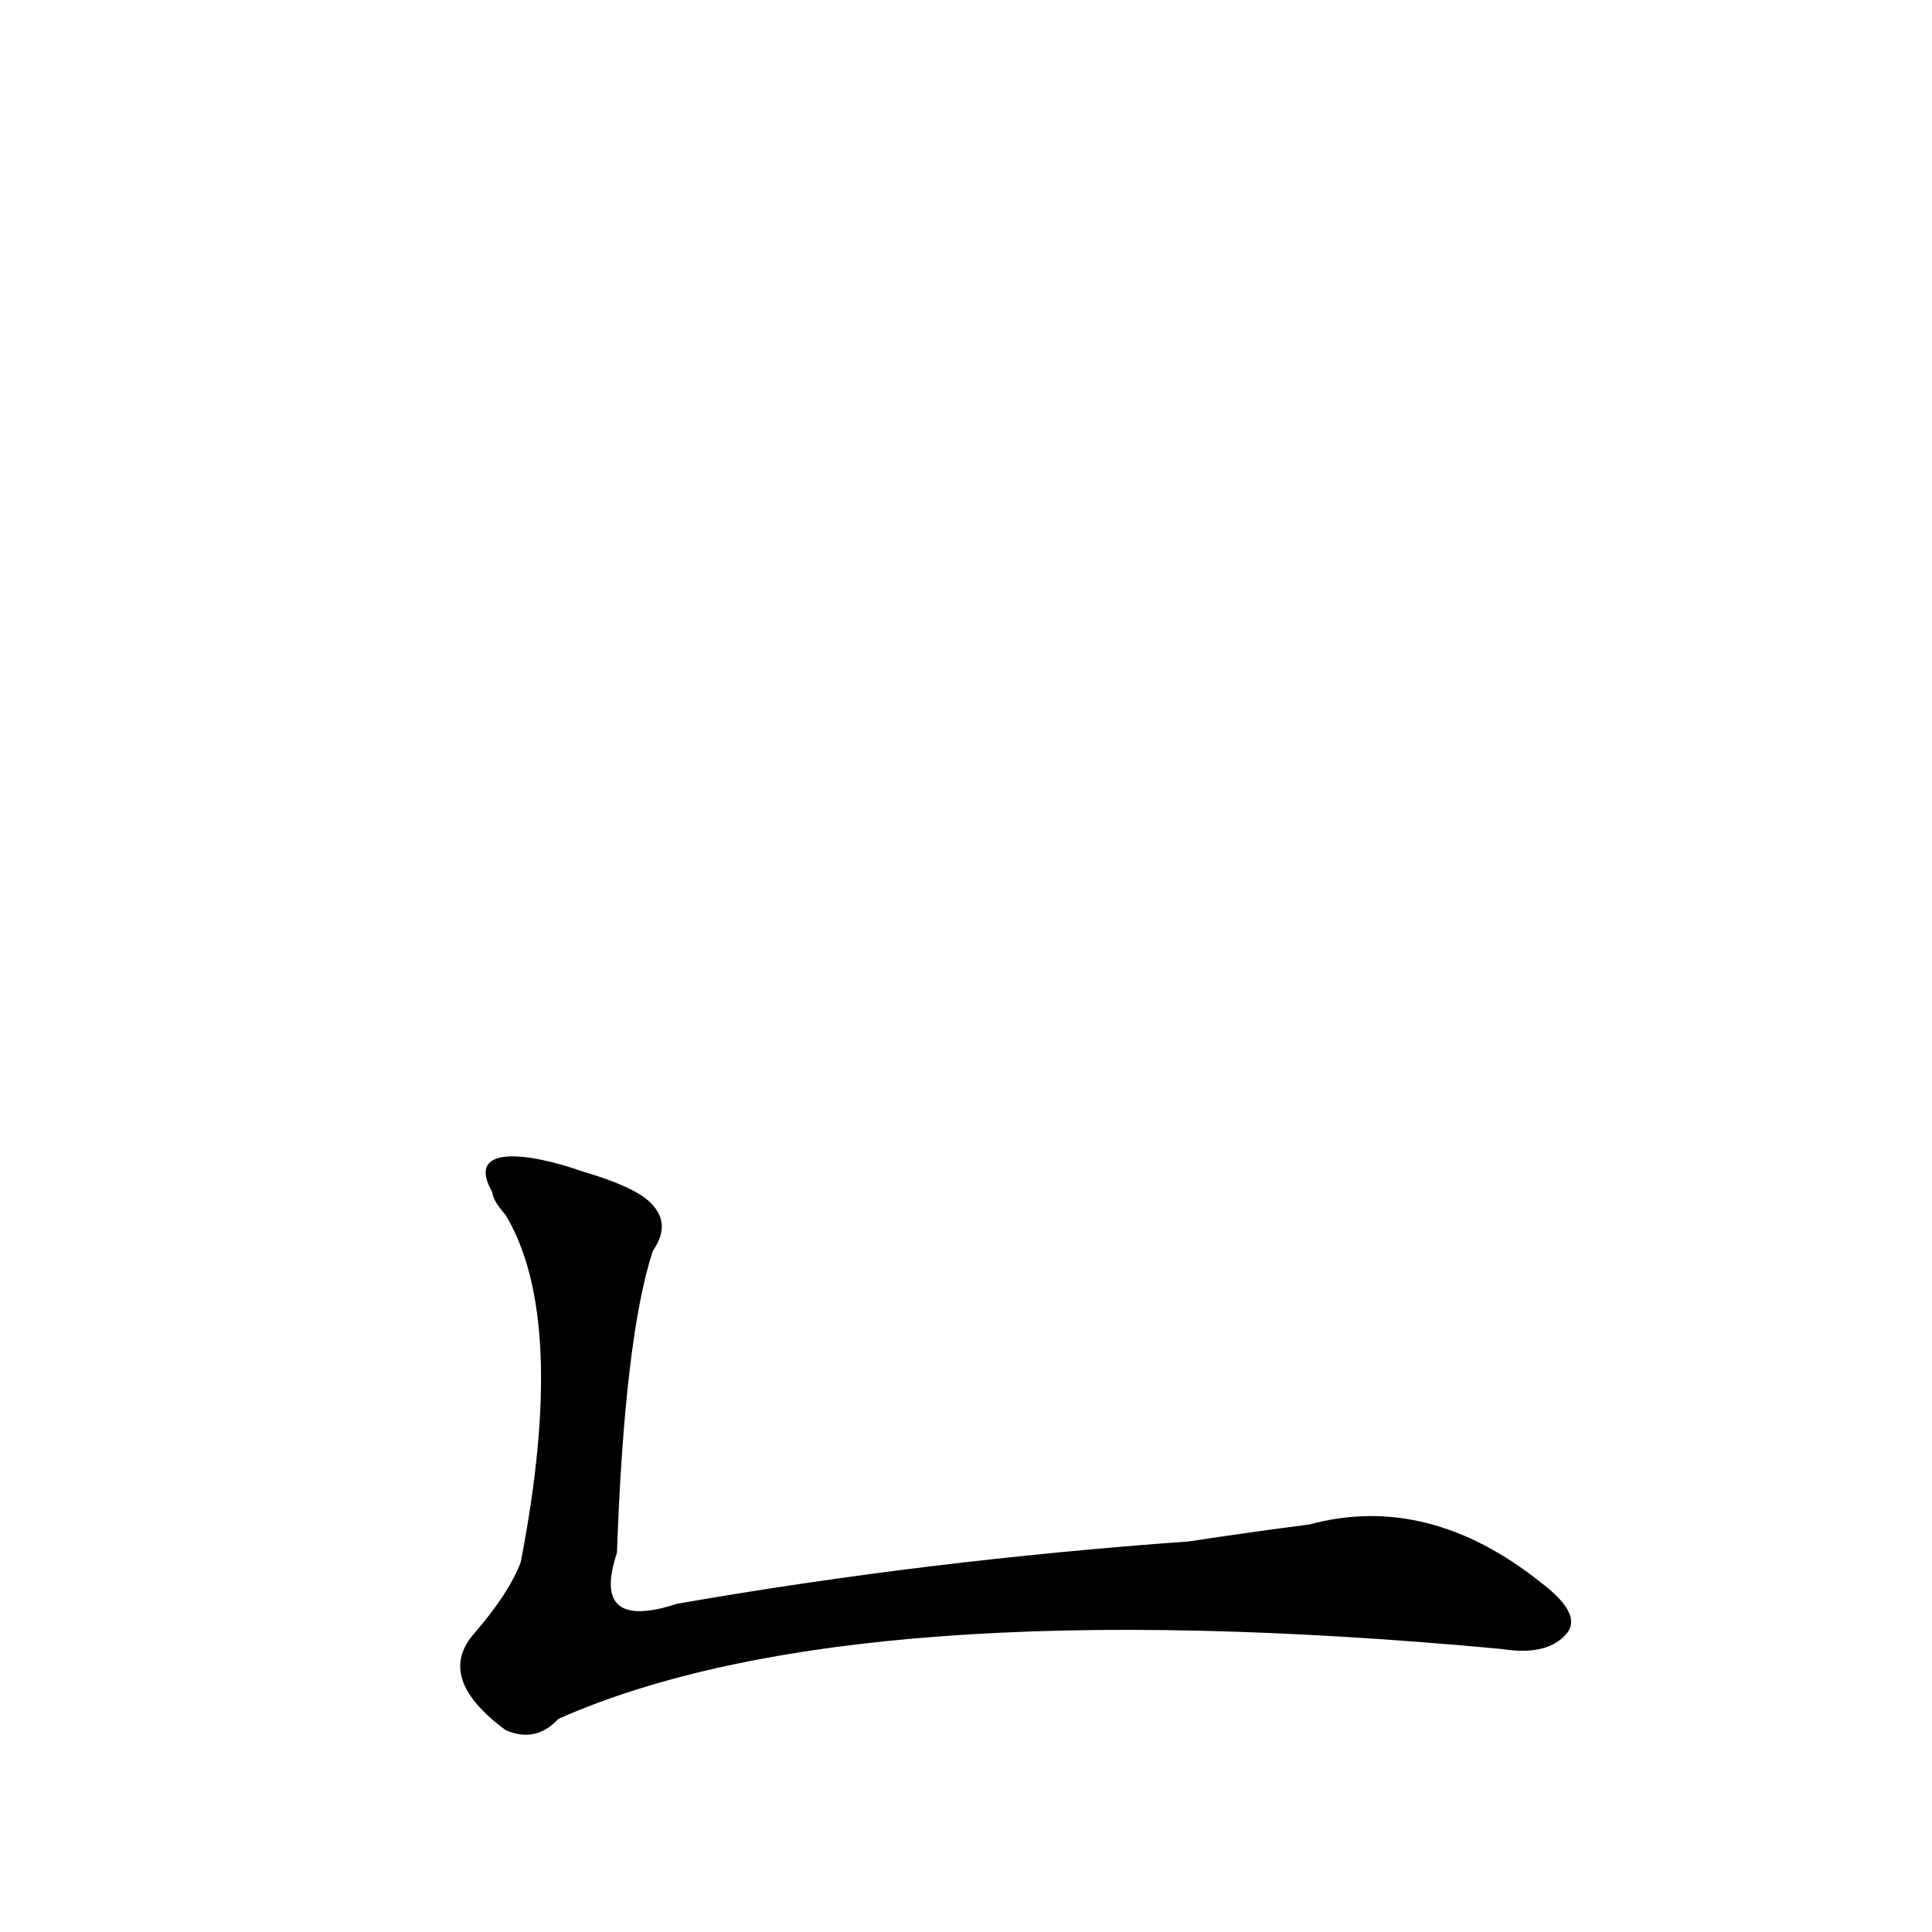 <?xml version='1.0' encoding='utf-8'?>
<svg xmlns="http://www.w3.org/2000/svg" version="1.1" viewBox="0 0 1024 1024"><g transform="scale(1, -1) translate(0, -900)"><path d="M 261 268 Q 261 264 268 256 Q 301 201 276 72 Q 270 56 252 35 Q 230 11 268 -17 Q 284 -24 296 -11 Q 452 58 796 26 Q 821 22 831 35 Q 838 45 817 61 Q 757 109 694 92 Q 663 88 630 83 Q 491 73 359 50 Q 313 35 327 77 Q 331 191 346 237 Q 355 250 347 260 Q 340 270 309 279 C 281 289 246 294 261 268 Z" fill="black" /></g></svg>
